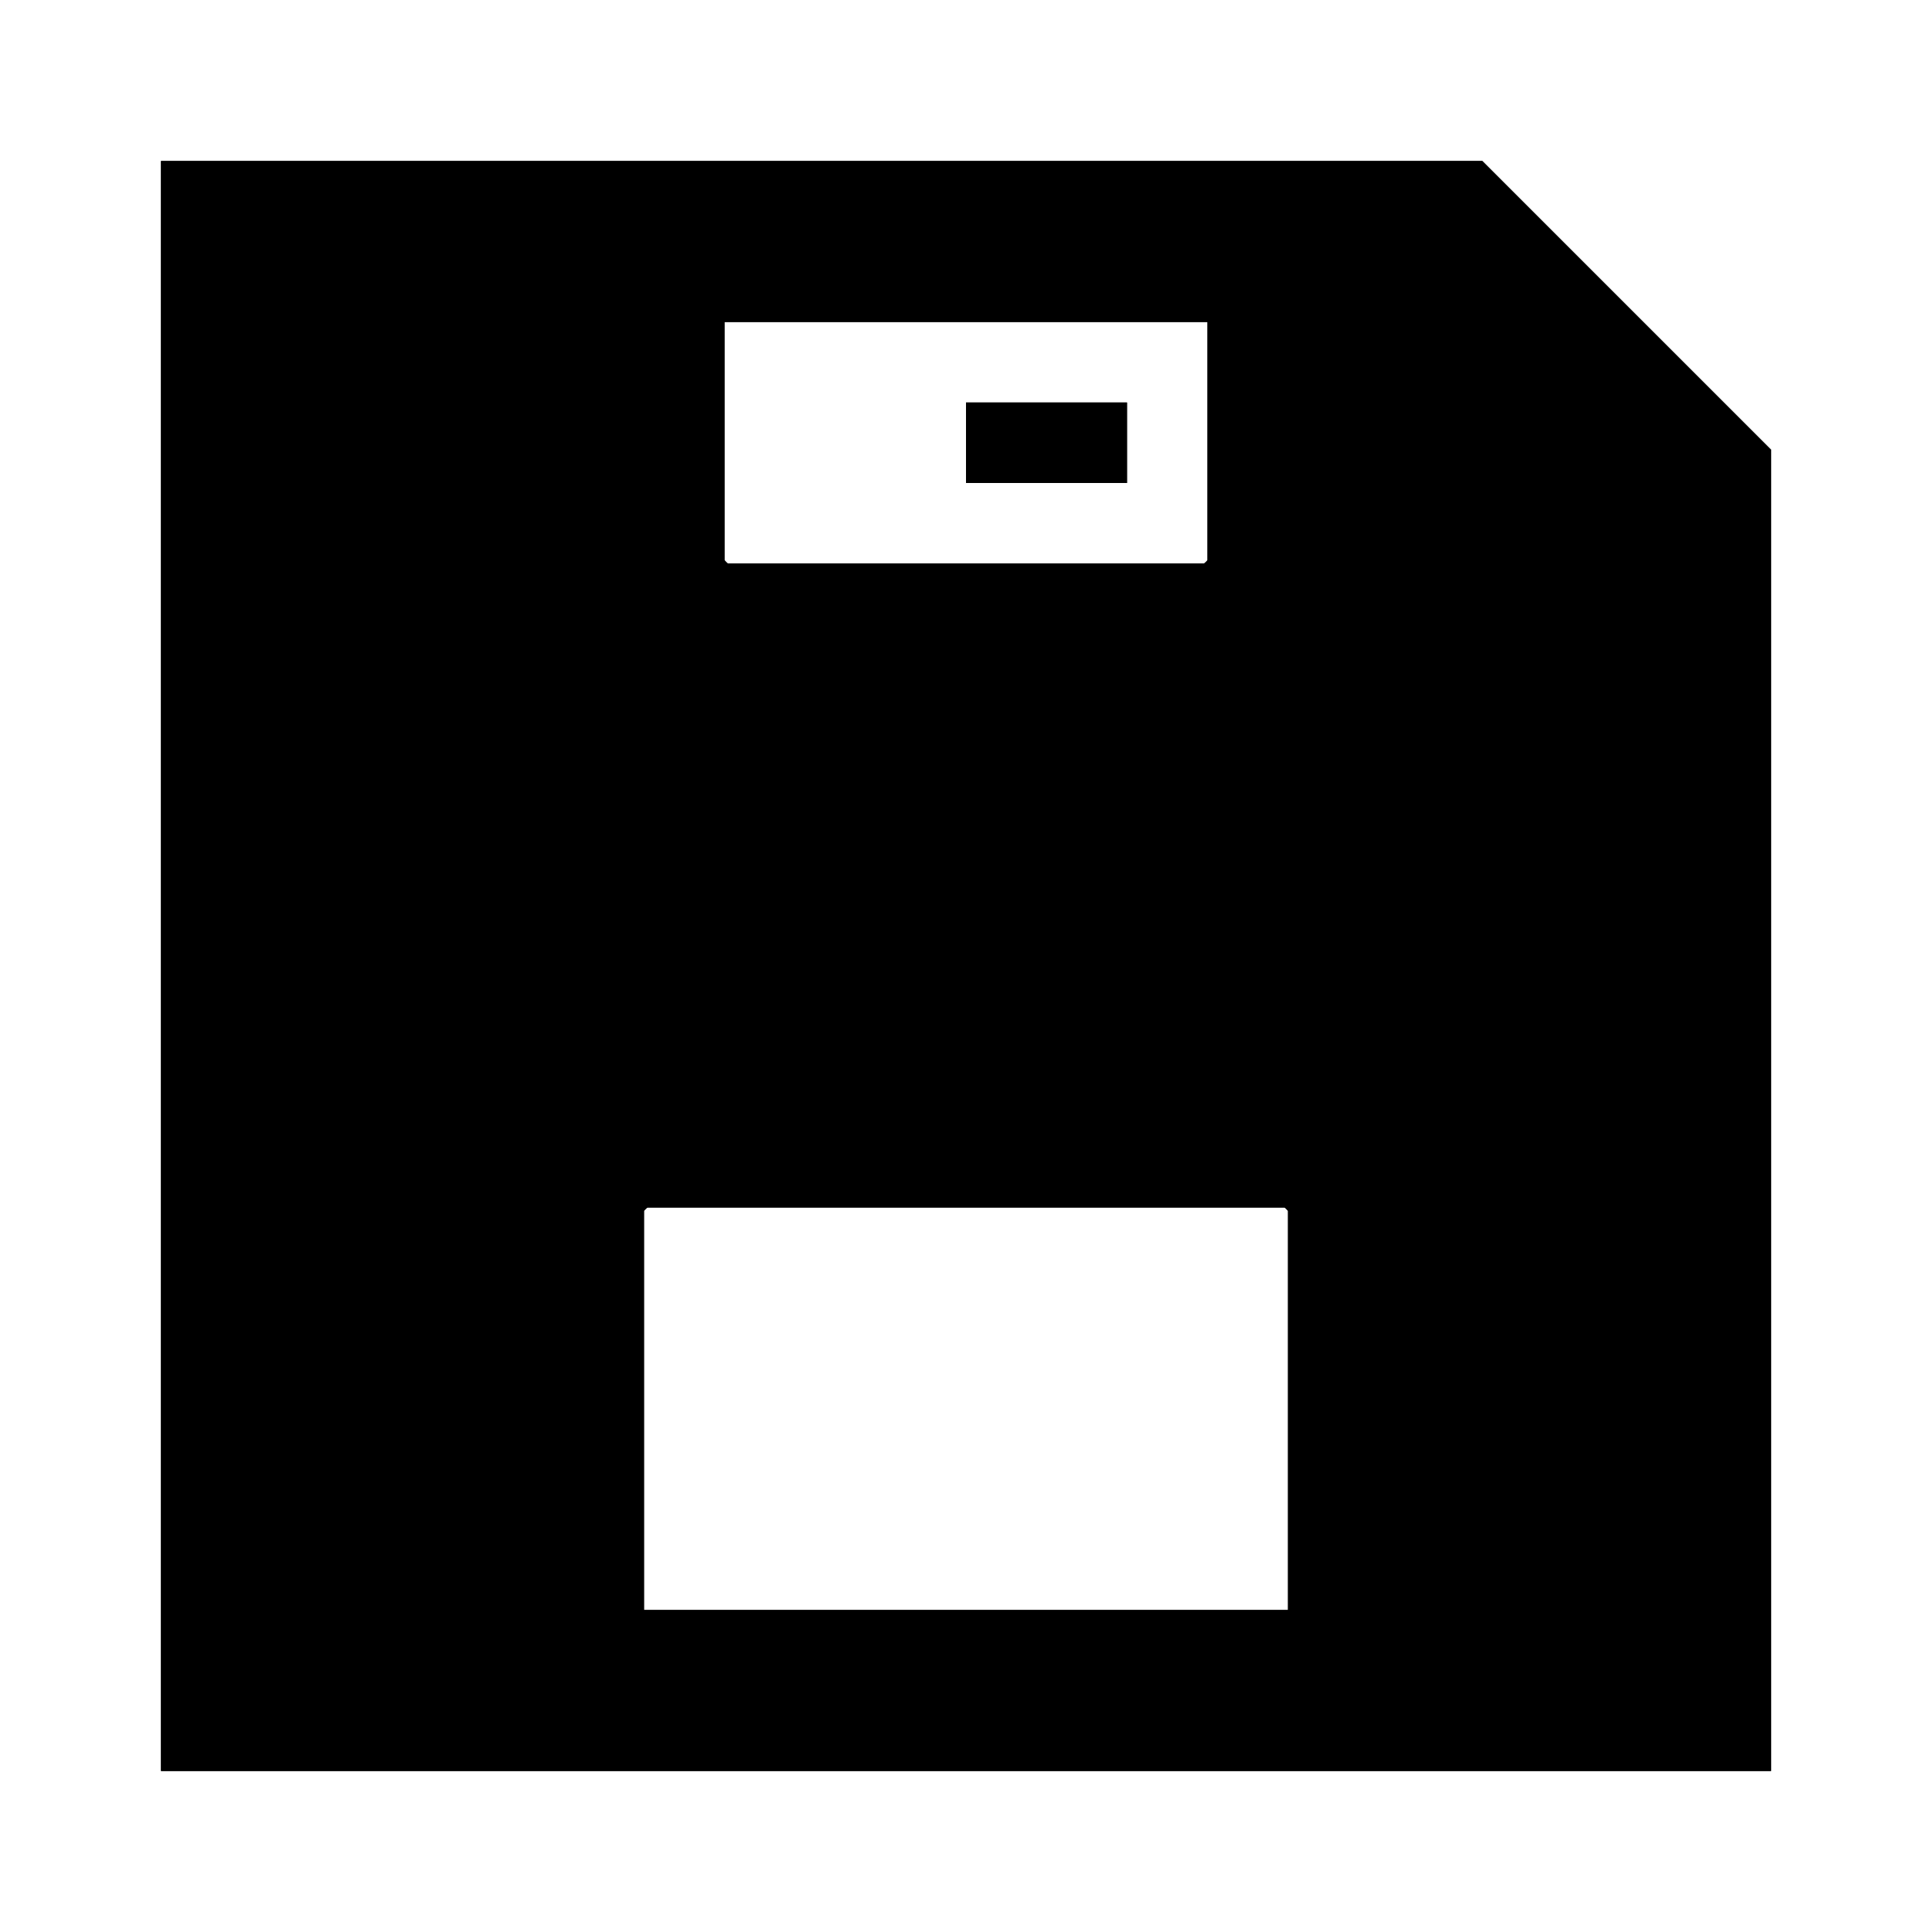 <svg viewBox="0 0 24 24" fill="none" xmlns="http://www.w3.org/2000/svg">
    <path class="background" fill="black" d="M12 5V6H14V5H12Z"/>
    <path class="background" fill="black" fill-rule="evenodd" clip-rule="evenodd" d="M18.414 2H2V22H22V5.586L18.414 2ZM9 6.957V4H15L15 6.958C14.995 6.965 14.988 6.973 14.98 6.98C14.973 6.988 14.964 6.995 14.957 7L9.042 7C9.035 6.995 9.027 6.988 9.02 6.98C9.012 6.973 9.005 6.964 9 6.957ZM16 15.043V20H8L8 15.042C8.005 15.035 8.012 15.027 8.02 15.02C8.027 15.012 8.036 15.005 8.043 15L15.958 15C15.965 15.005 15.973 15.012 15.98 15.02C15.988 15.027 15.995 15.036 16 15.043Z"/>
    <path class="border"     fill="black" fill-rule="evenodd" clip-rule="evenodd" d="M2 2H18.414L22 5.586V22H2V2ZM4 4V20H6V15C6 14.425 6.278 13.933 6.605 13.605C6.933 13.277 7.425 13 8 13H16C16.575 13 17.067 13.277 17.395 13.605C17.723 13.933 18 14.425 18 15V20H20V6.414L17.586 4H17V7C17 7.575 16.723 8.067 16.395 8.395C16.067 8.722 15.575 9 15 9H9C8.425 9 7.933 8.722 7.605 8.395C7.278 8.067 7 7.575 7 7V4H4ZM9 4V6.957C9 6.957 9 6.957 9 6.957C9.005 6.964 9.012 6.973 9.02 6.98C9.027 6.988 9.035 6.995 9.042 7C9.042 7 9.042 7 9.042 7L14.957 7C14.957 7 14.957 7 14.957 7C14.964 6.995 14.973 6.988 14.98 6.98C14.988 6.973 14.995 6.965 15 6.958C15 6.958 15 6.958 15 6.958L15 4H9ZM16 20V15.043C16 15.043 16 15.043 16 15.043C15.995 15.036 15.988 15.027 15.98 15.02C15.973 15.012 15.965 15.005 15.958 15C15.958 15 15.958 15 15.958 15L8.043 15C8.043 15 8.043 15 8.043 15C8.036 15.005 8.027 15.012 8.02 15.02C8.012 15.027 8.005 15.035 8 15.042C8 15.042 8 15.042 8 15.042L8 20H16ZM12 6V5H14V6H12Z"/>
</svg>
